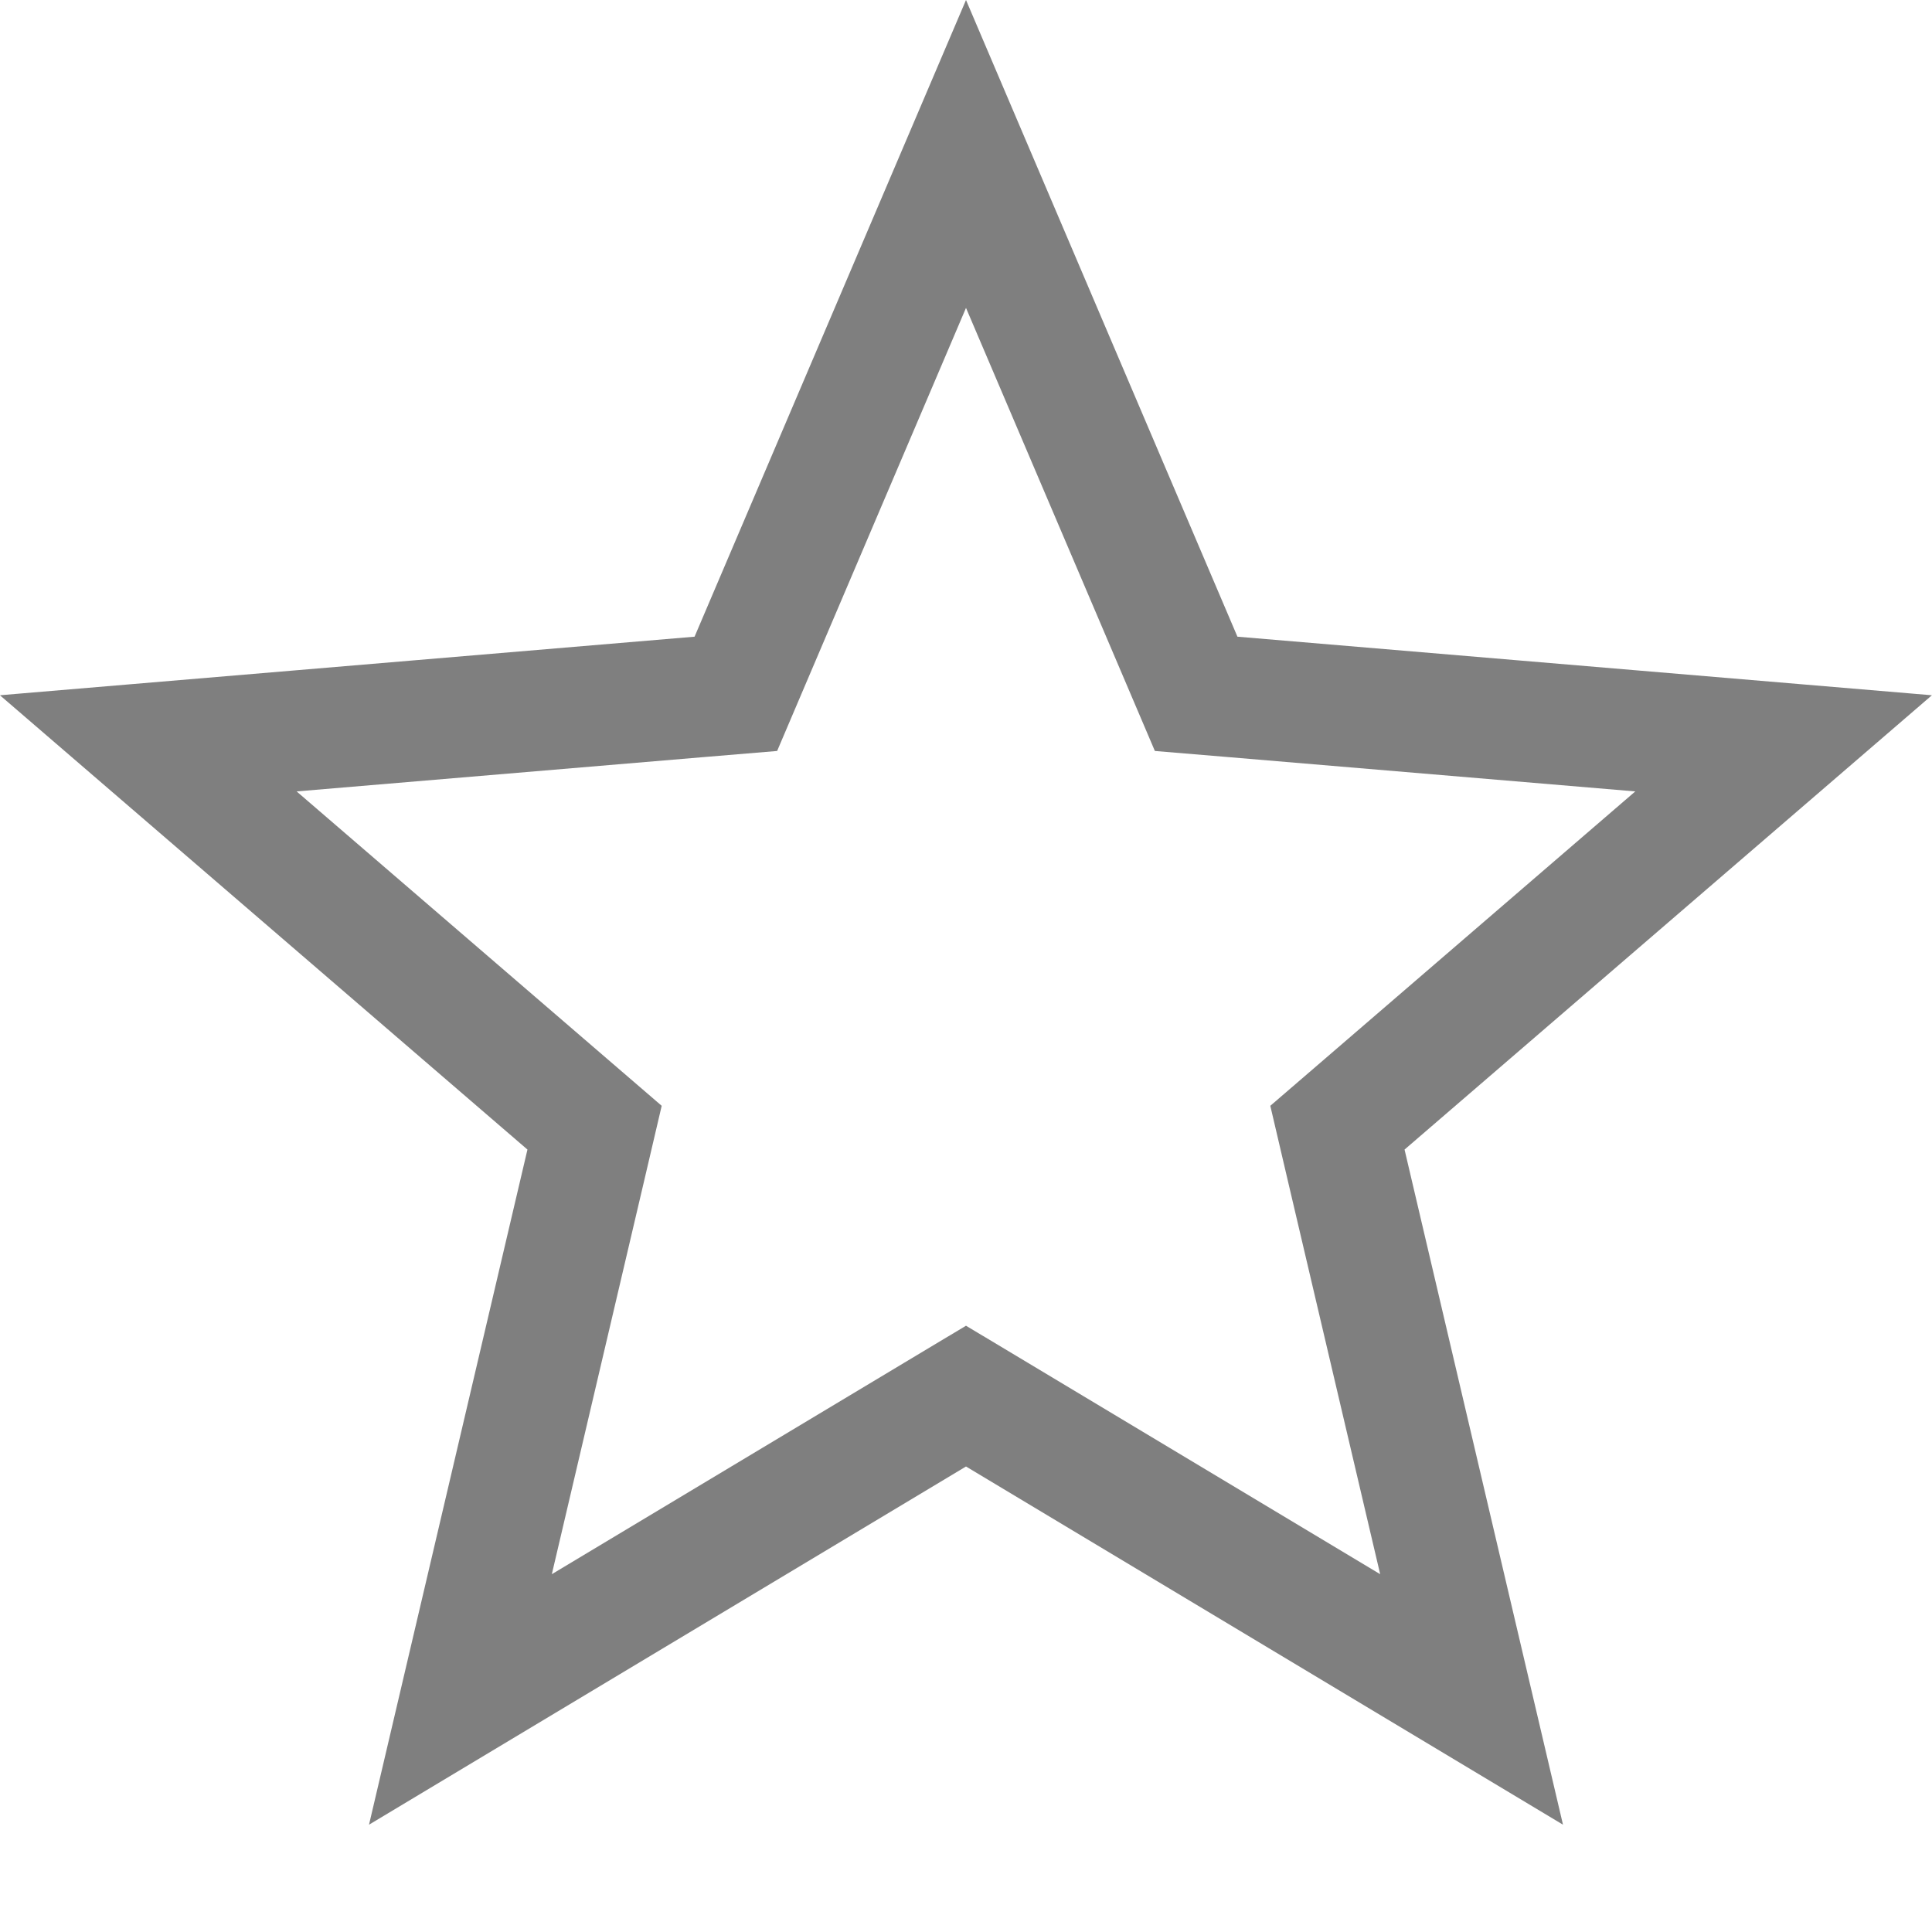 <svg width="16" height="16" viewBox="0 0 16 16" fill="none" xmlns="http://www.w3.org/2000/svg">
<path opacity="0.5" d="M8.257 11.716L8 11.562L7.743 11.716L3.813 14.074L4.855 9.634L4.924 9.339L4.694 9.141L1.228 6.156L5.794 5.771L6.094 5.746L6.212 5.469L8 1.275L9.788 5.469L9.906 5.746L10.206 5.771L14.771 6.156L11.306 9.141L11.076 9.339L11.145 9.634L12.187 14.074L8.257 11.716Z" stroke="black"/>
</svg>
